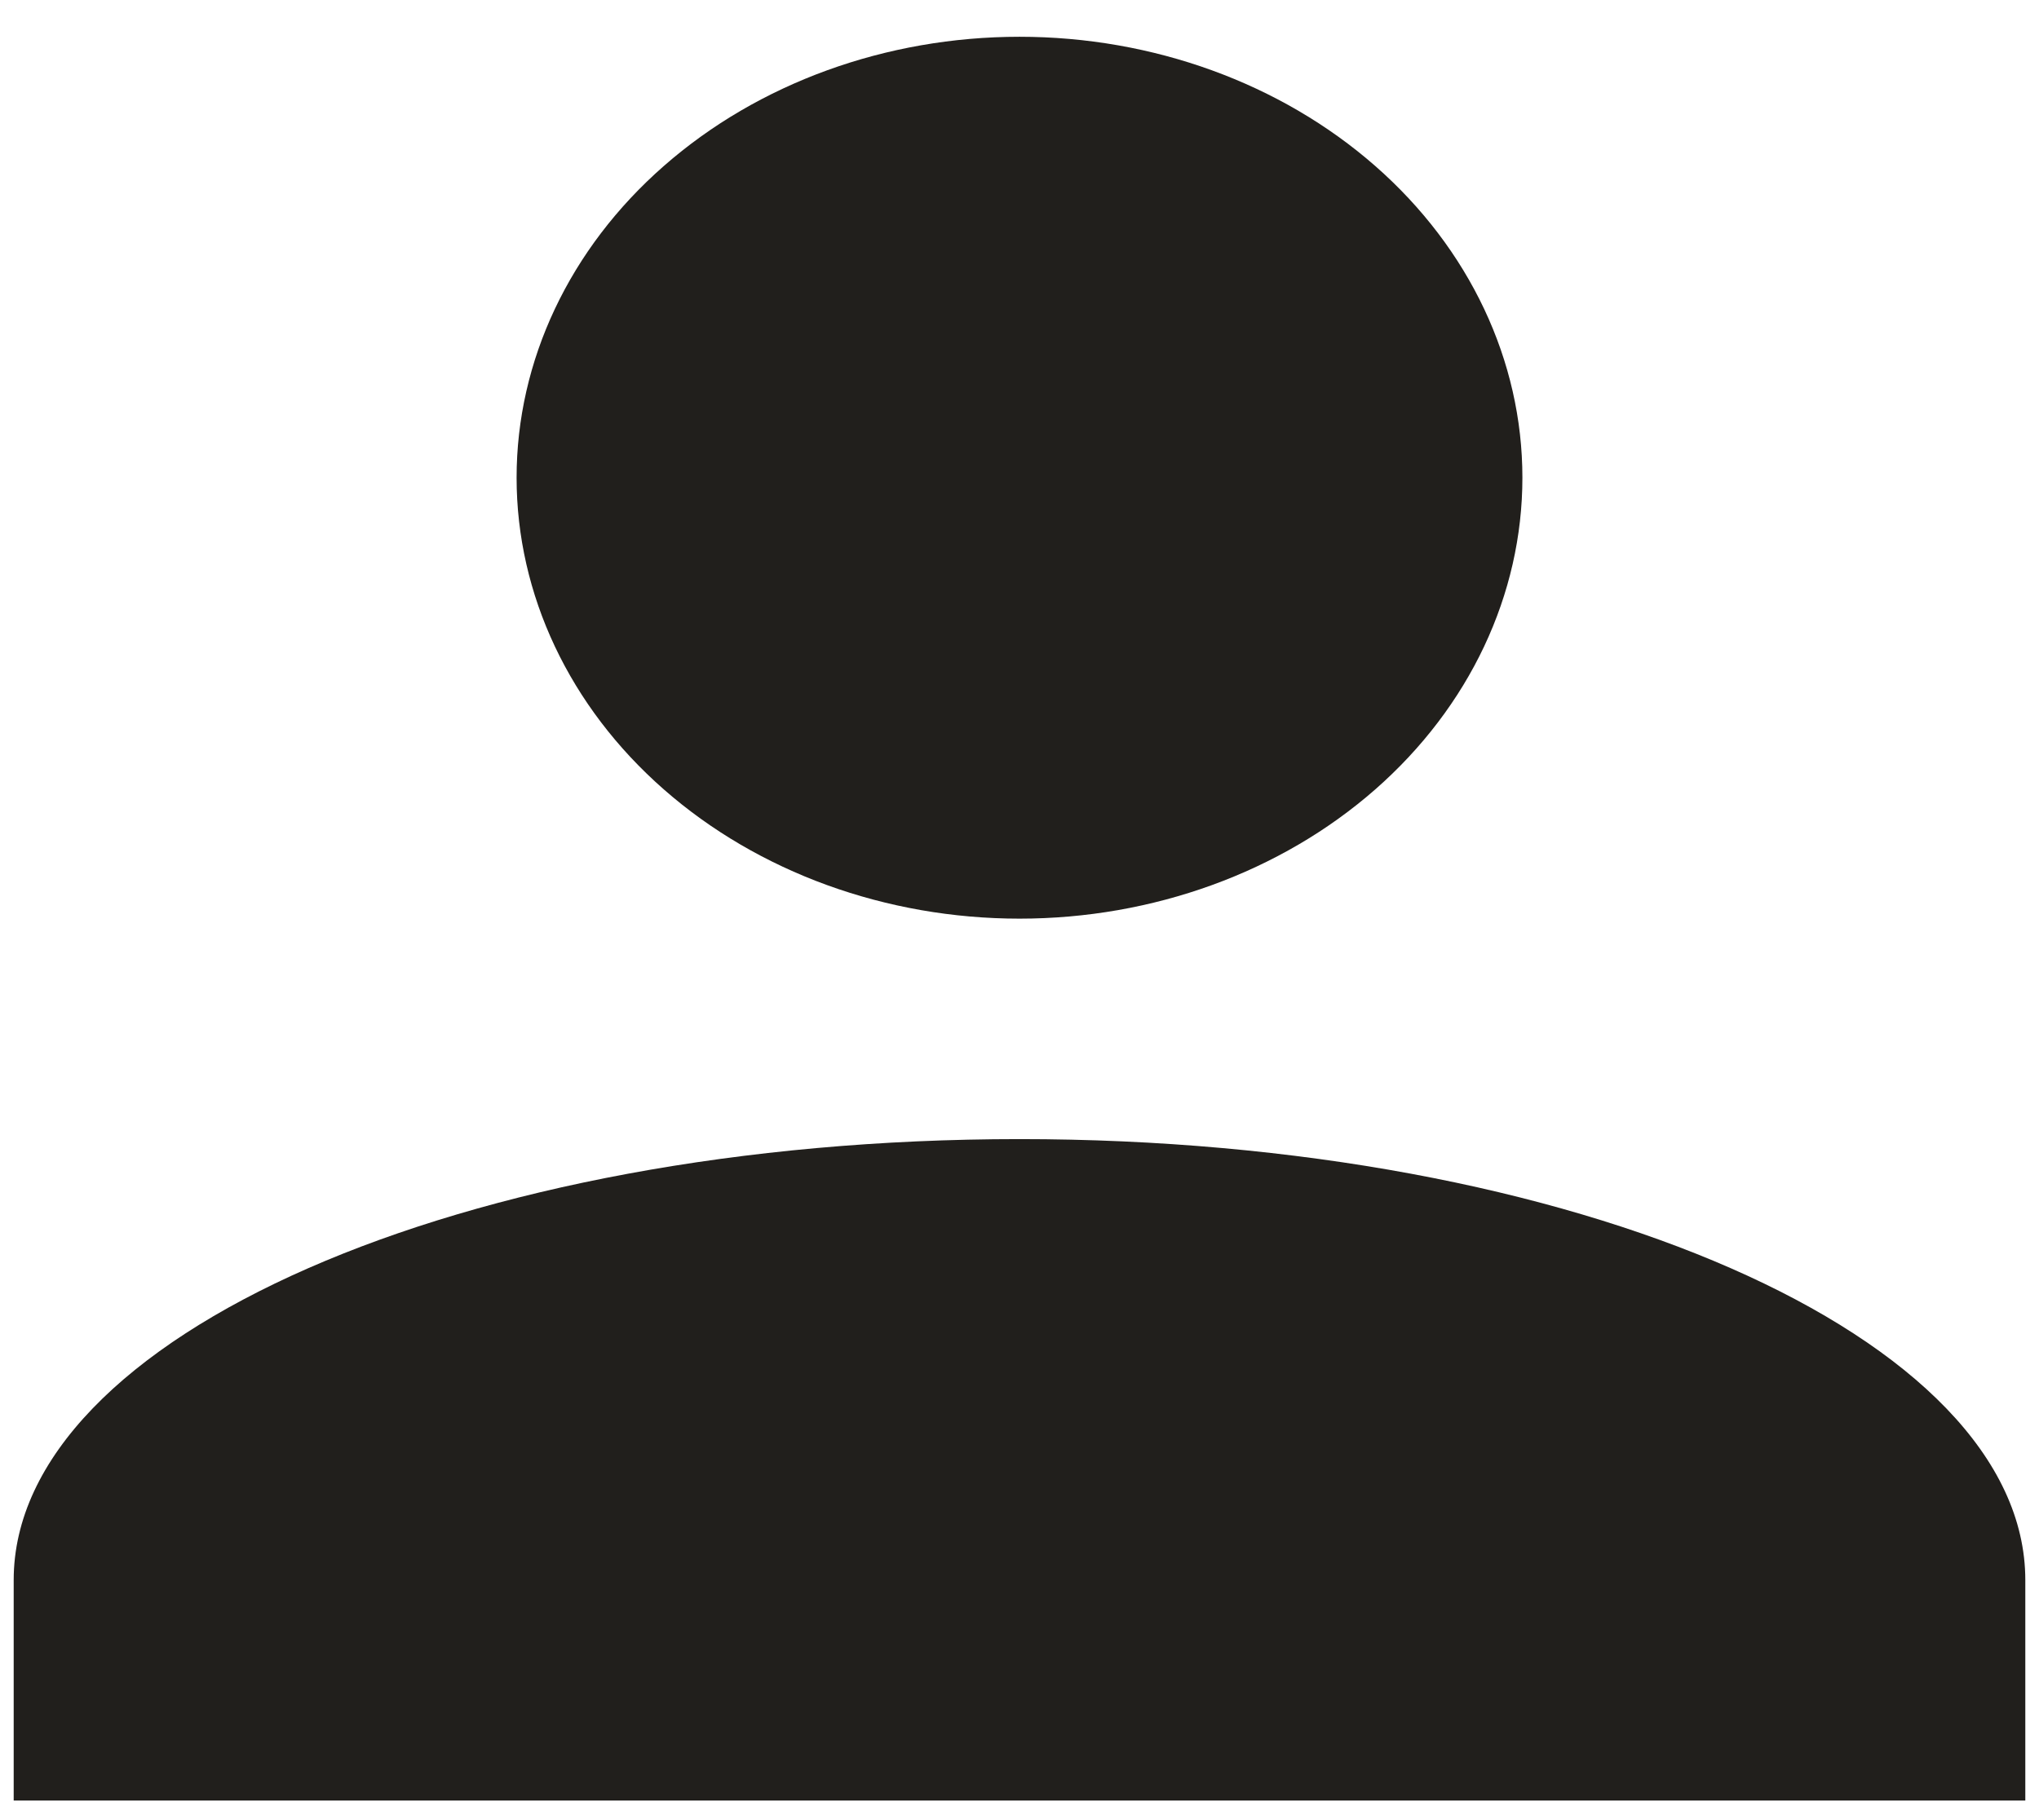<svg width="28" height="25" viewBox="0 0 28 25" fill="none" xmlns="http://www.w3.org/2000/svg">
<path d="M14 0.505C15.832 0.505 17.588 1.143 18.884 2.279C20.179 3.414 20.906 4.955 20.906 6.561C20.906 8.167 20.179 9.708 18.884 10.844C17.588 11.98 15.832 12.618 14 12.618C12.168 12.618 10.412 11.98 9.117 10.844C7.821 9.708 7.094 8.167 7.094 6.561C7.094 4.955 7.821 3.414 9.117 2.279C10.412 1.143 12.168 0.505 14 0.505V0.505ZM14 15.646C21.631 15.646 27.812 18.356 27.812 21.703V24.731H0.188V21.703C0.188 18.356 6.369 15.646 14 15.646Z" fill="#211F1C"/>
</svg>
